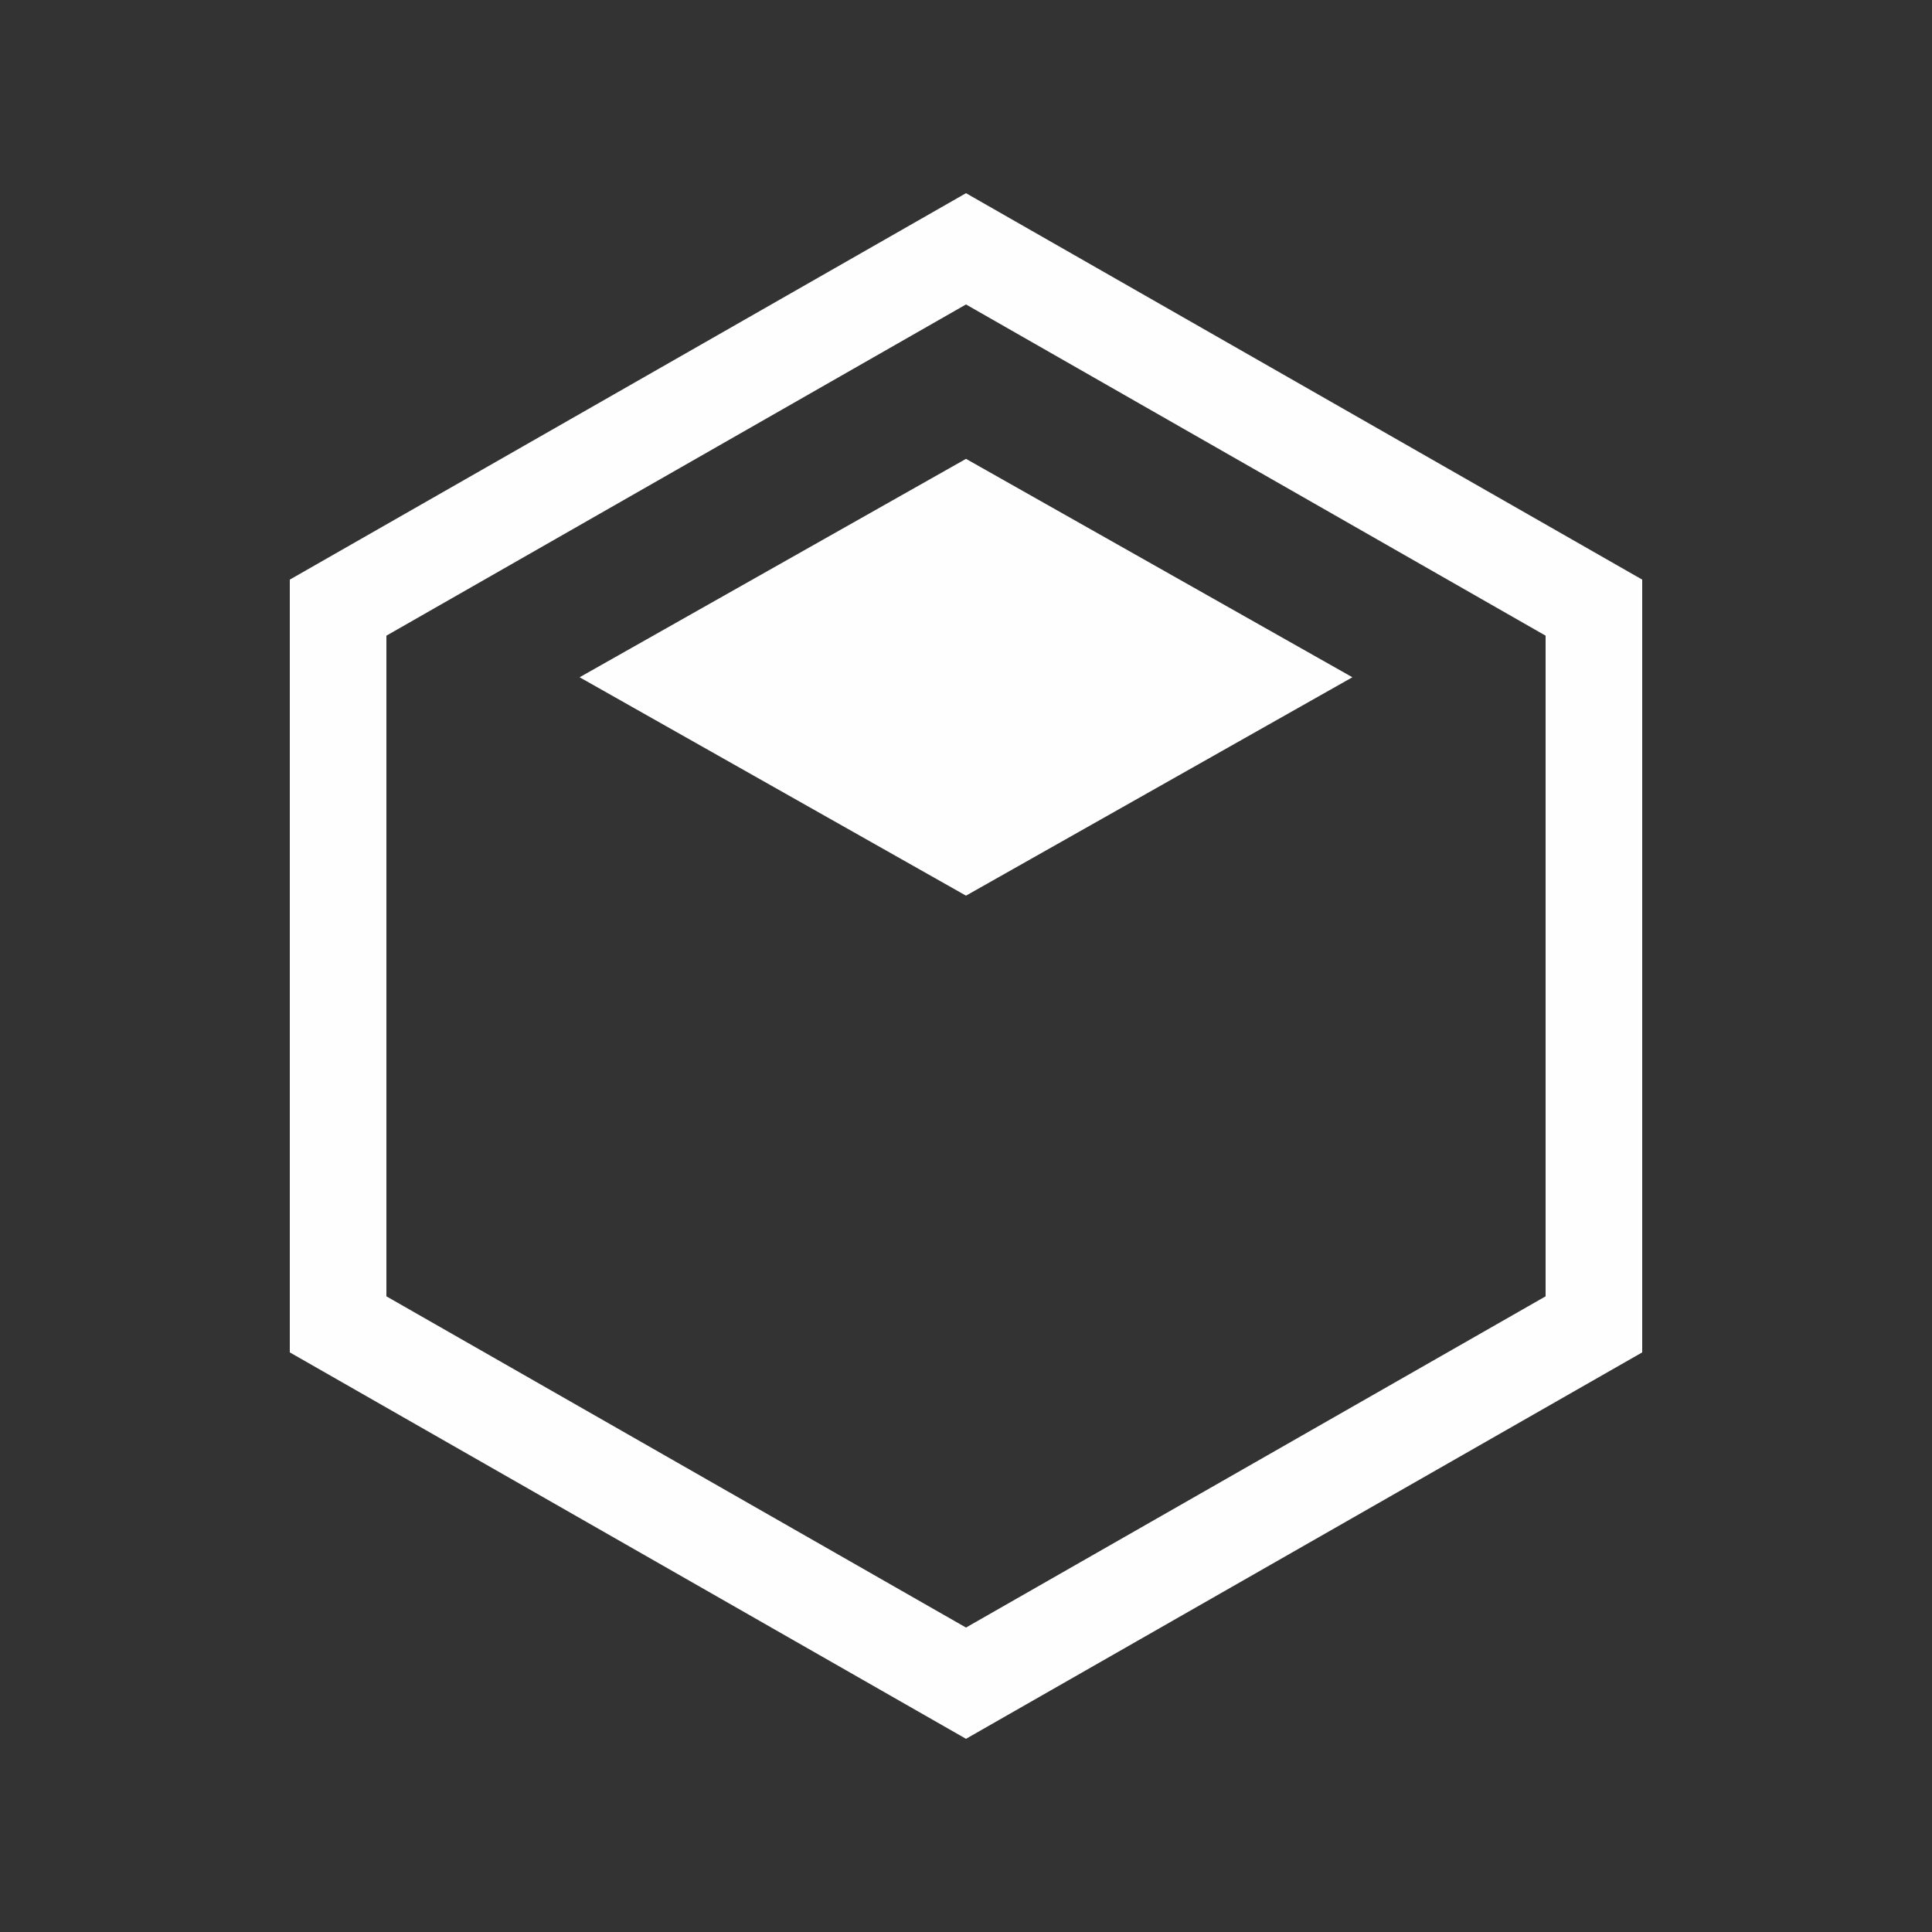 <svg width="80" height="80" viewBox="0 0 80 80" fill="none" xmlns="http://www.w3.org/2000/svg">
<rect x="0" y="0" width="80" height="80" fill="#333333" stroke="none"/>
<path d="M24 28.044L40 19L56 28.044L40 37.087L24 28.044Z" fill="#FEFEFE"/>
<path d="M14 54.839V25.161L40 10.303L66 25.161V54.839L40 69.697L14 54.839Z" stroke="#FEFEFE" stroke-width="4"/>
</svg>
